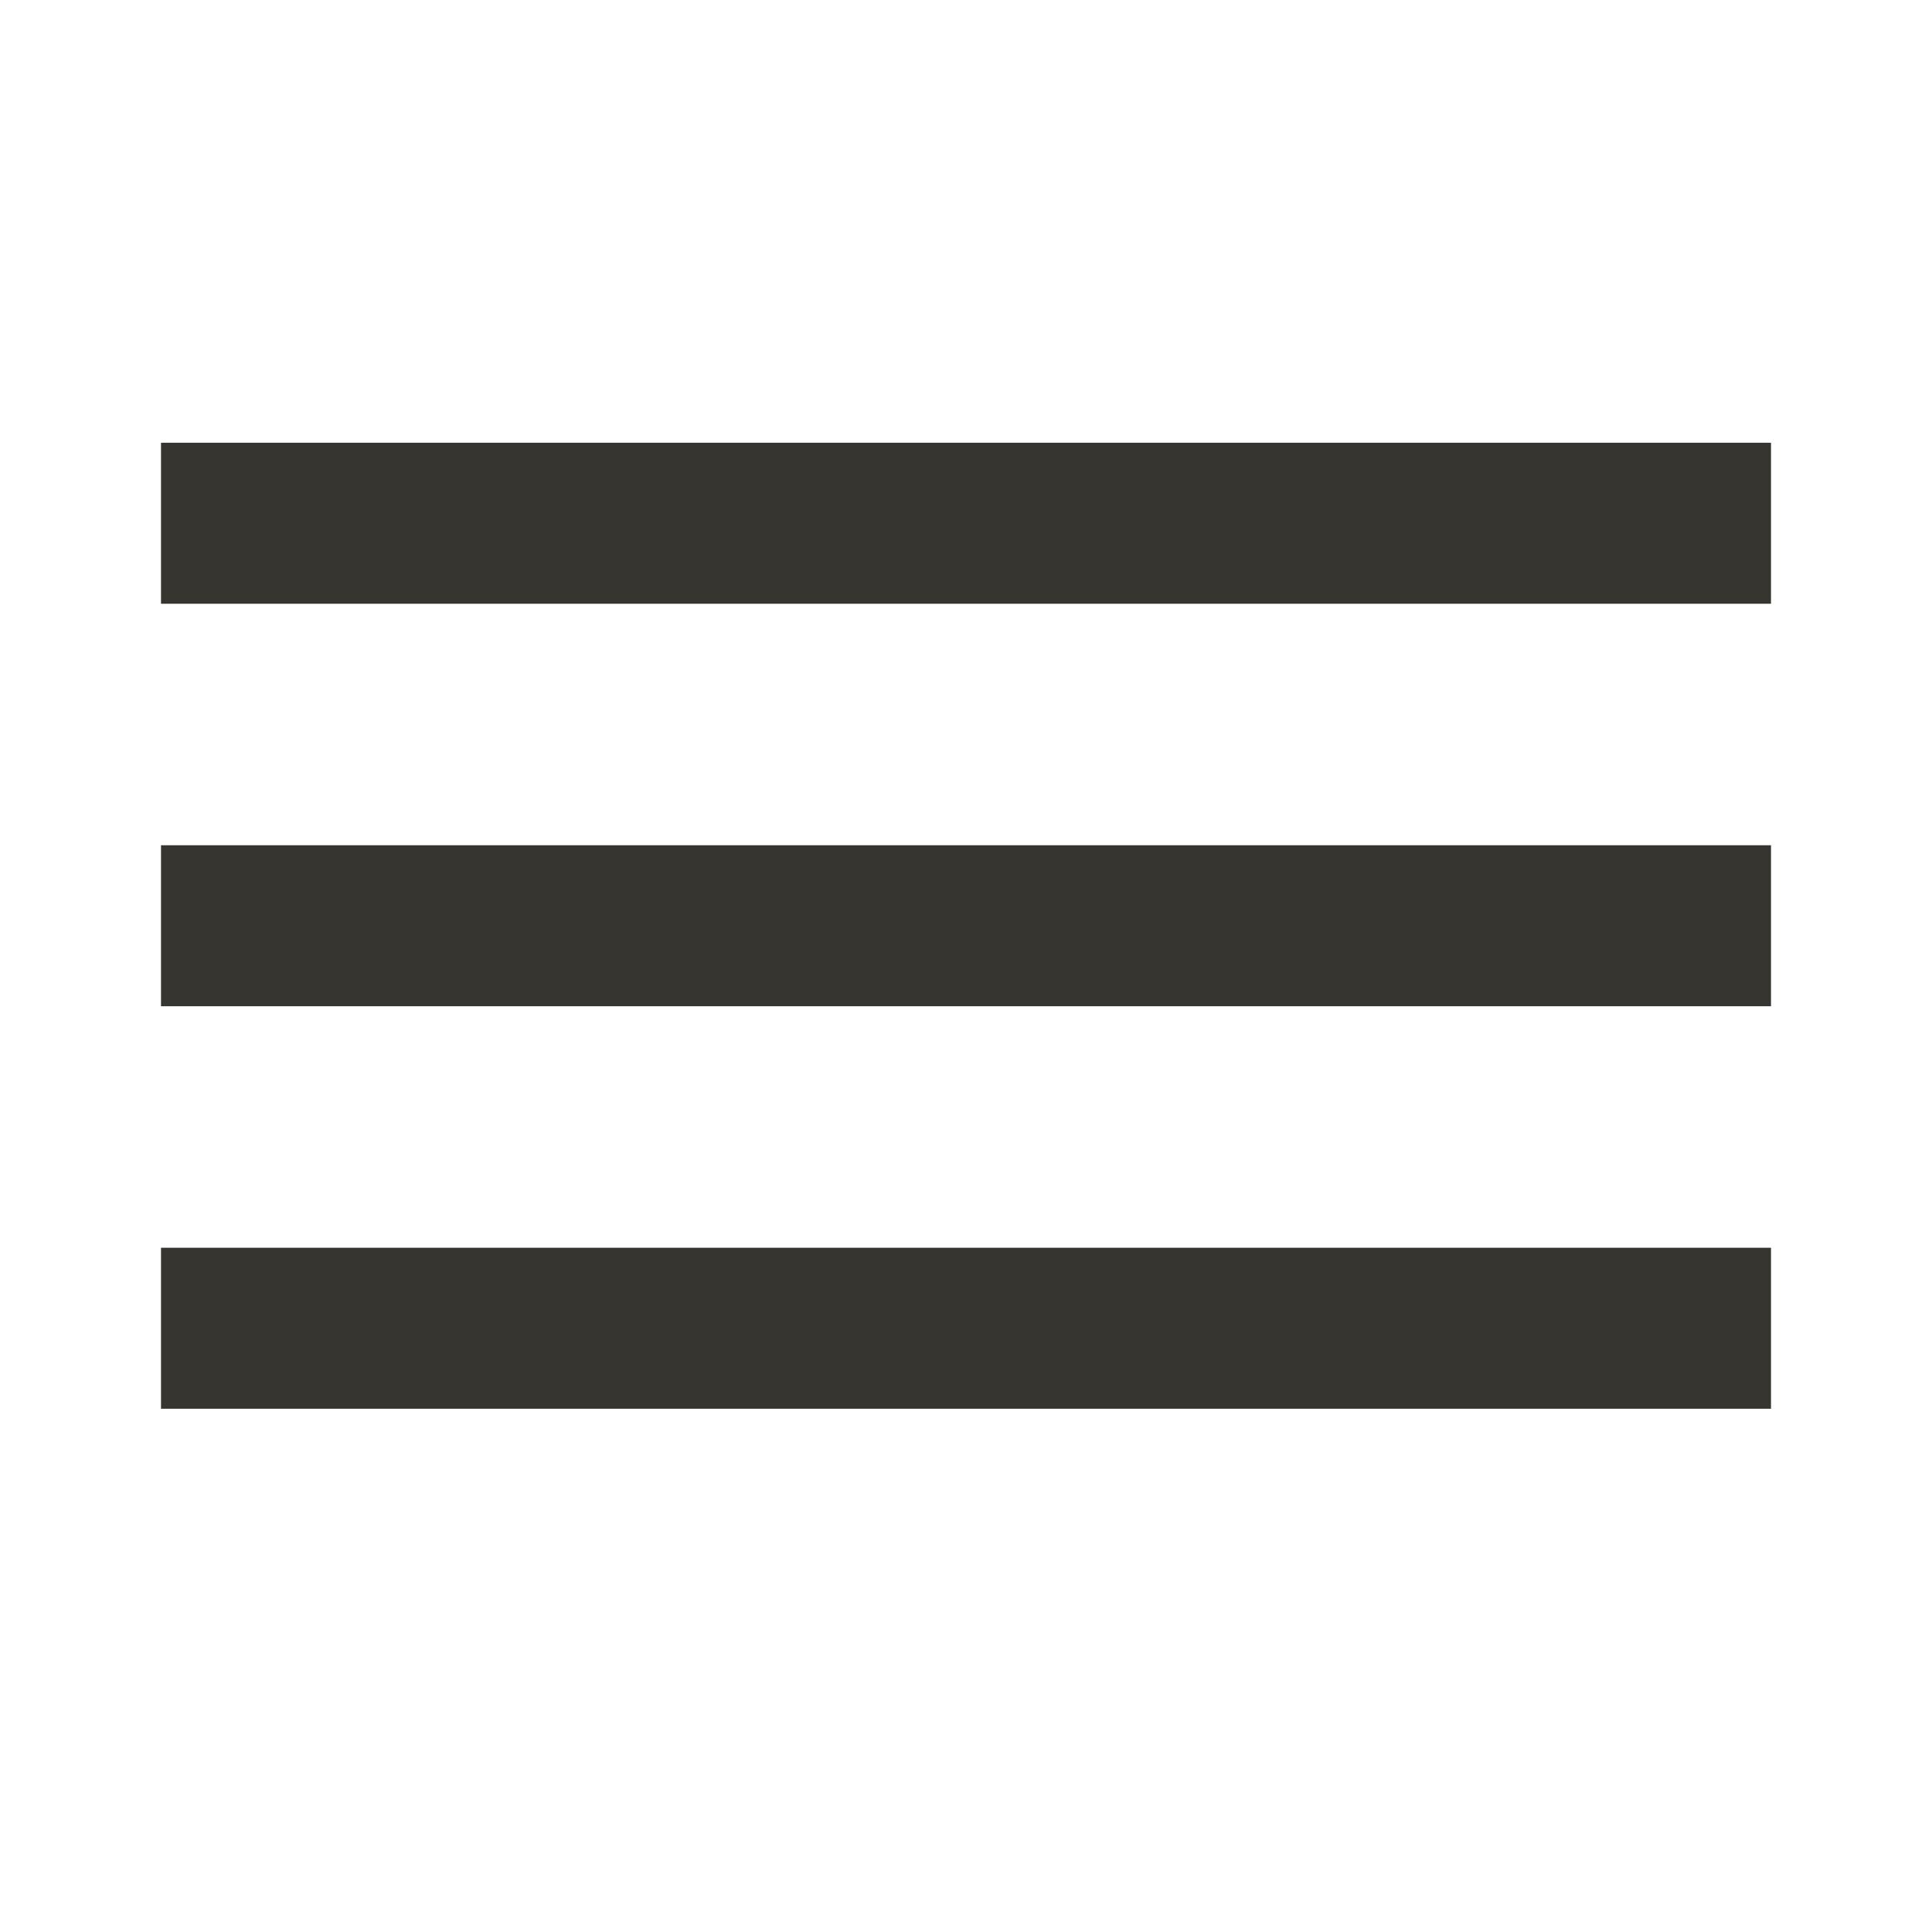 <!-- Generated by IcoMoon.io -->
<svg version="1.1" xmlns="http://www.w3.org/2000/svg" width="280" height="280" viewBox="0 0 280 280">
<title>mt-dehaze</title>
<path fill="#37352f" d="M23.333 180.833v23.333h233.333v-23.333h-233.333zM23.333 122.5v23.333h233.333v-23.333h-233.333zM23.333 64.167v23.333h233.333v-23.333h-233.333z"></path>
</svg>

